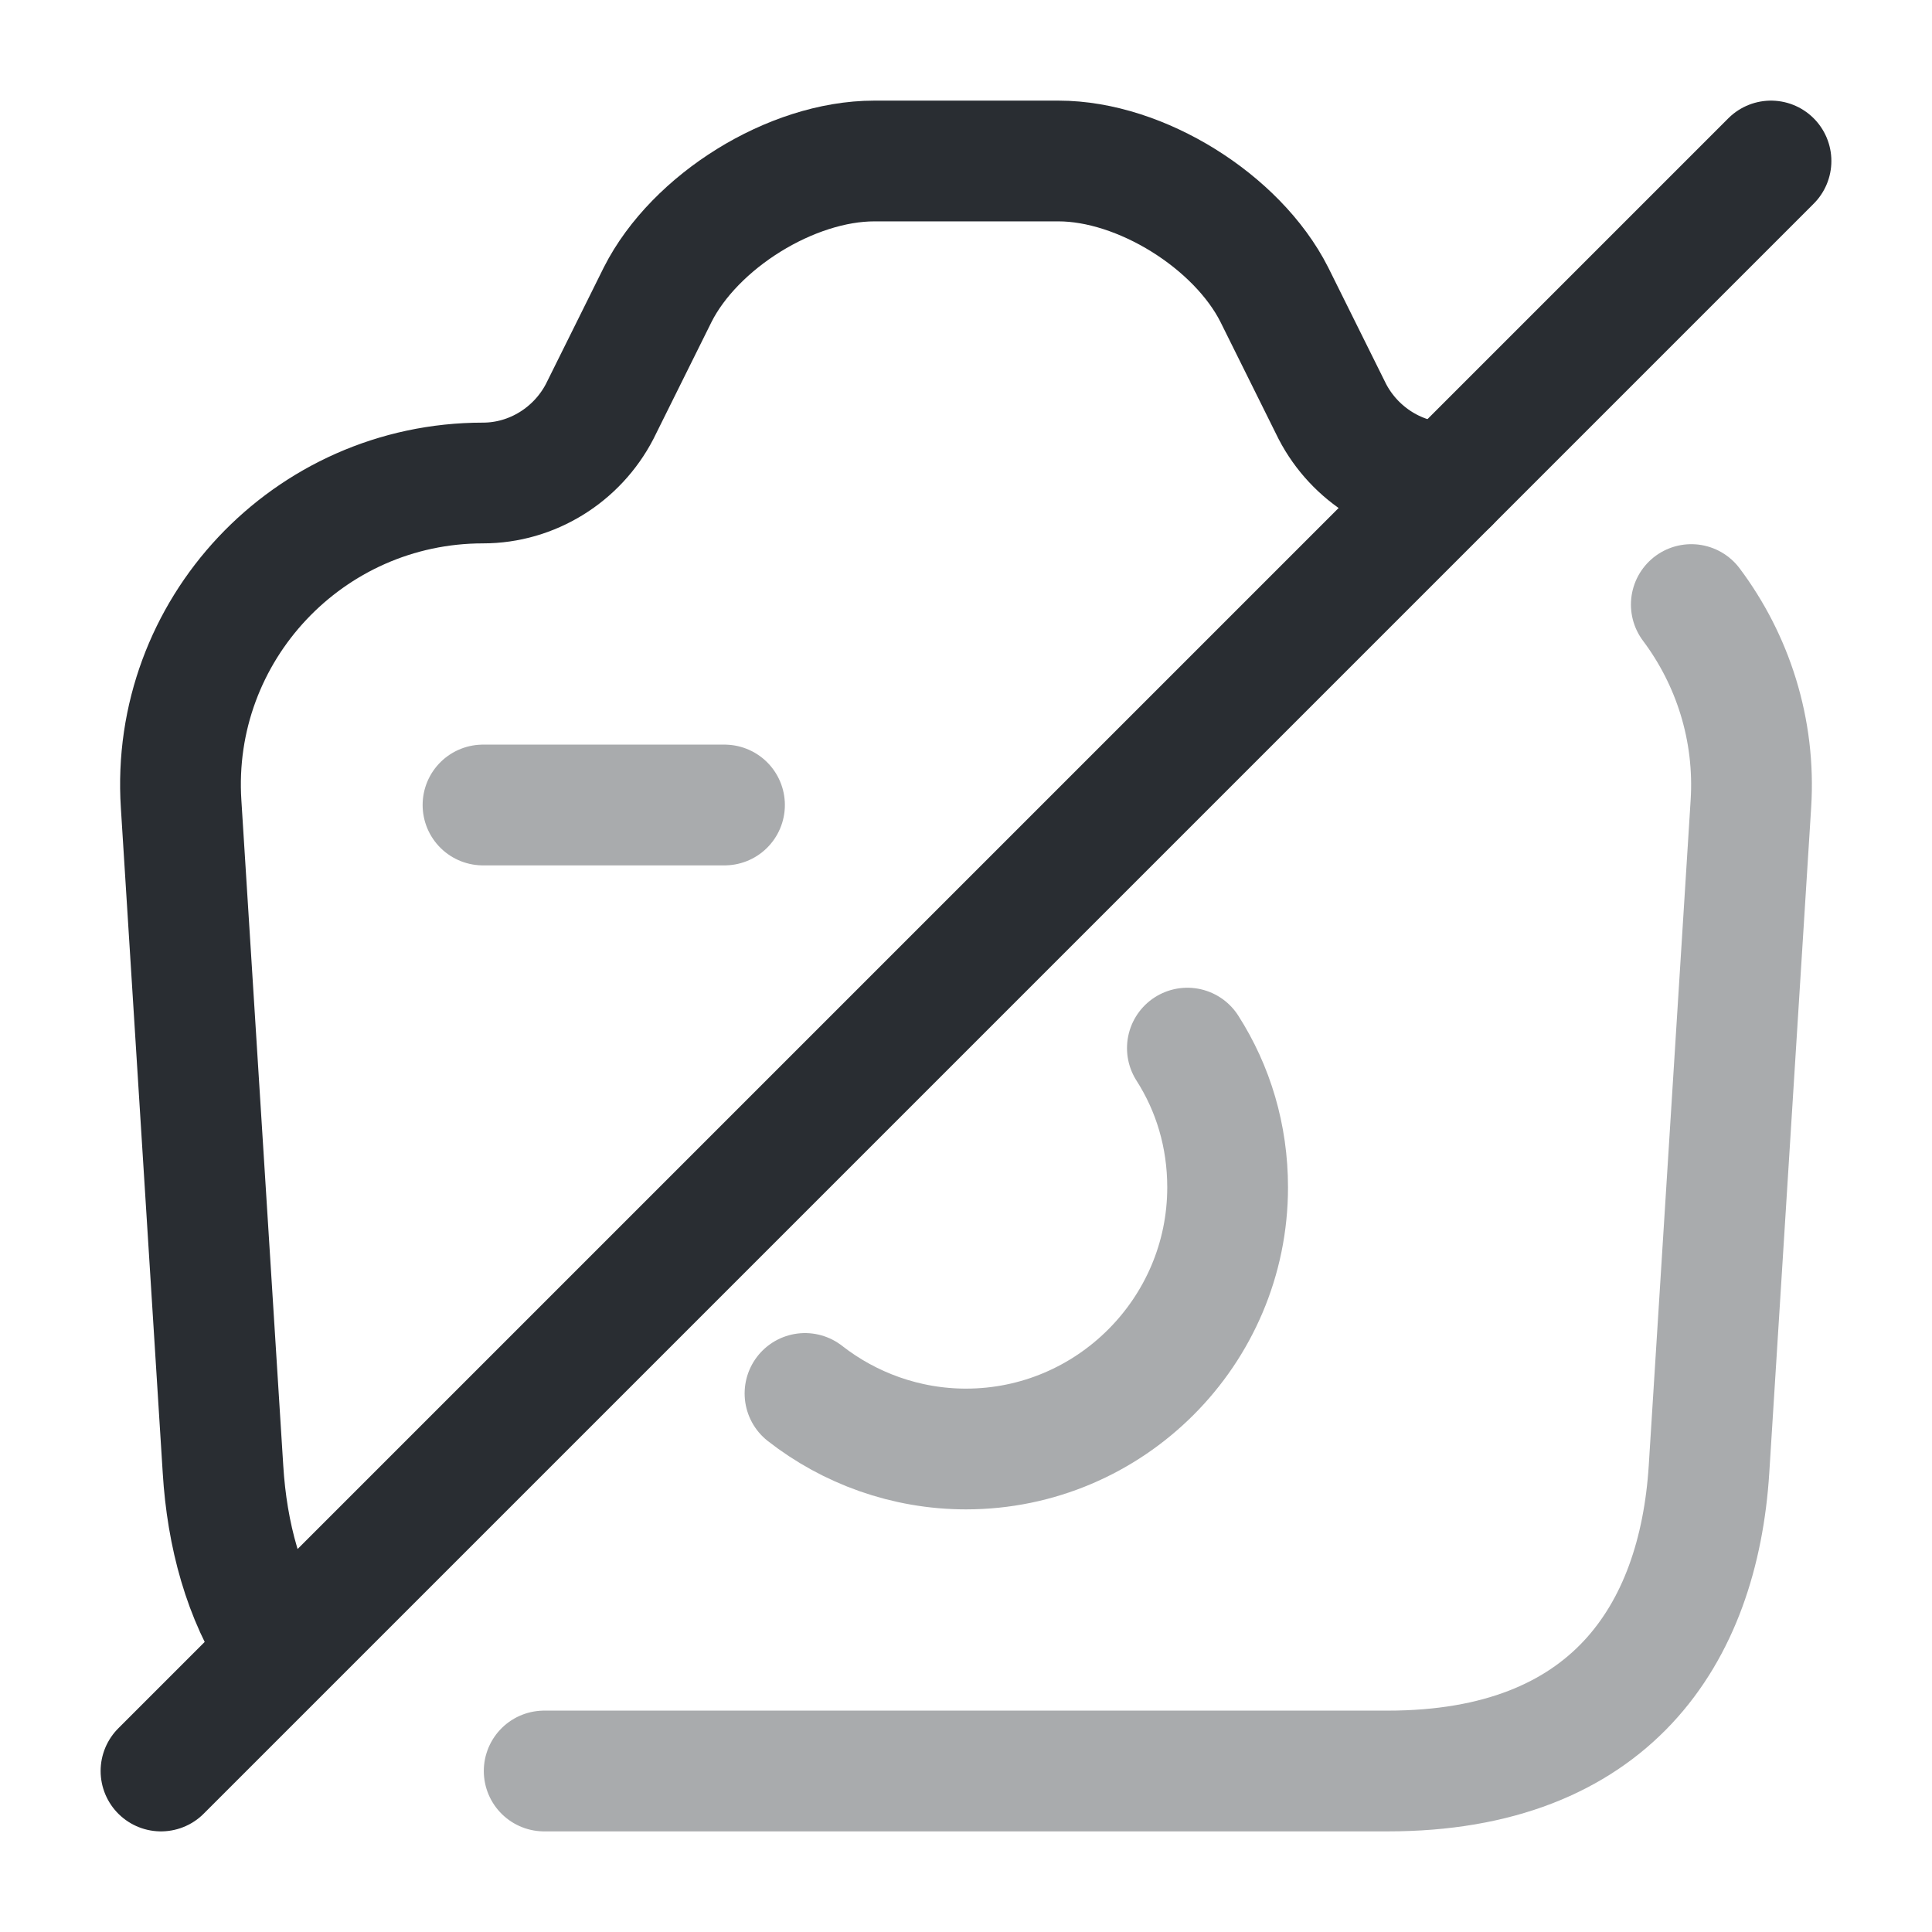 <svg xmlns="http://www.w3.org/2000/svg" fill="none" viewBox="0 0 24 24"><path stroke="#292D32" stroke-linecap="round" stroke-linejoin="round" stroke-width="1.5" d="M6 10h3M6.76 22h10.48c2.76 0 3.86-1.69 3.99-3.75l.52-8.26c.06-.93-.23-1.8-.74-2.48" opacity=".4"/><path stroke="#292D32" stroke-linecap="round" stroke-linejoin="round" stroke-width="1.5" d="M18 6c-.61 0-1.17-.35-1.45-.89l-.72-1.45C15.37 2.75 14.17 2 13.15 2h-2.29c-1.03 0-2.23.75-2.69 1.66l-.72 1.45C7.17 5.65 6.61 6 6 6 3.83 6 2.11 7.83 2.25 9.99l.52 8.26c.05.82.26 1.59.67 2.21"/><path stroke="#292D32" stroke-linecap="round" stroke-linejoin="round" stroke-width="1.5" d="M10 17.31c.55.43 1.25.69 2 .69 1.79 0 3.25-1.46 3.25-3.25 0-.64-.18-1.23-.5-1.73" opacity=".4"/><path stroke="#292D32" stroke-linecap="round" stroke-linejoin="round" stroke-width="1.5" d="M22 2 2 22"/></svg>